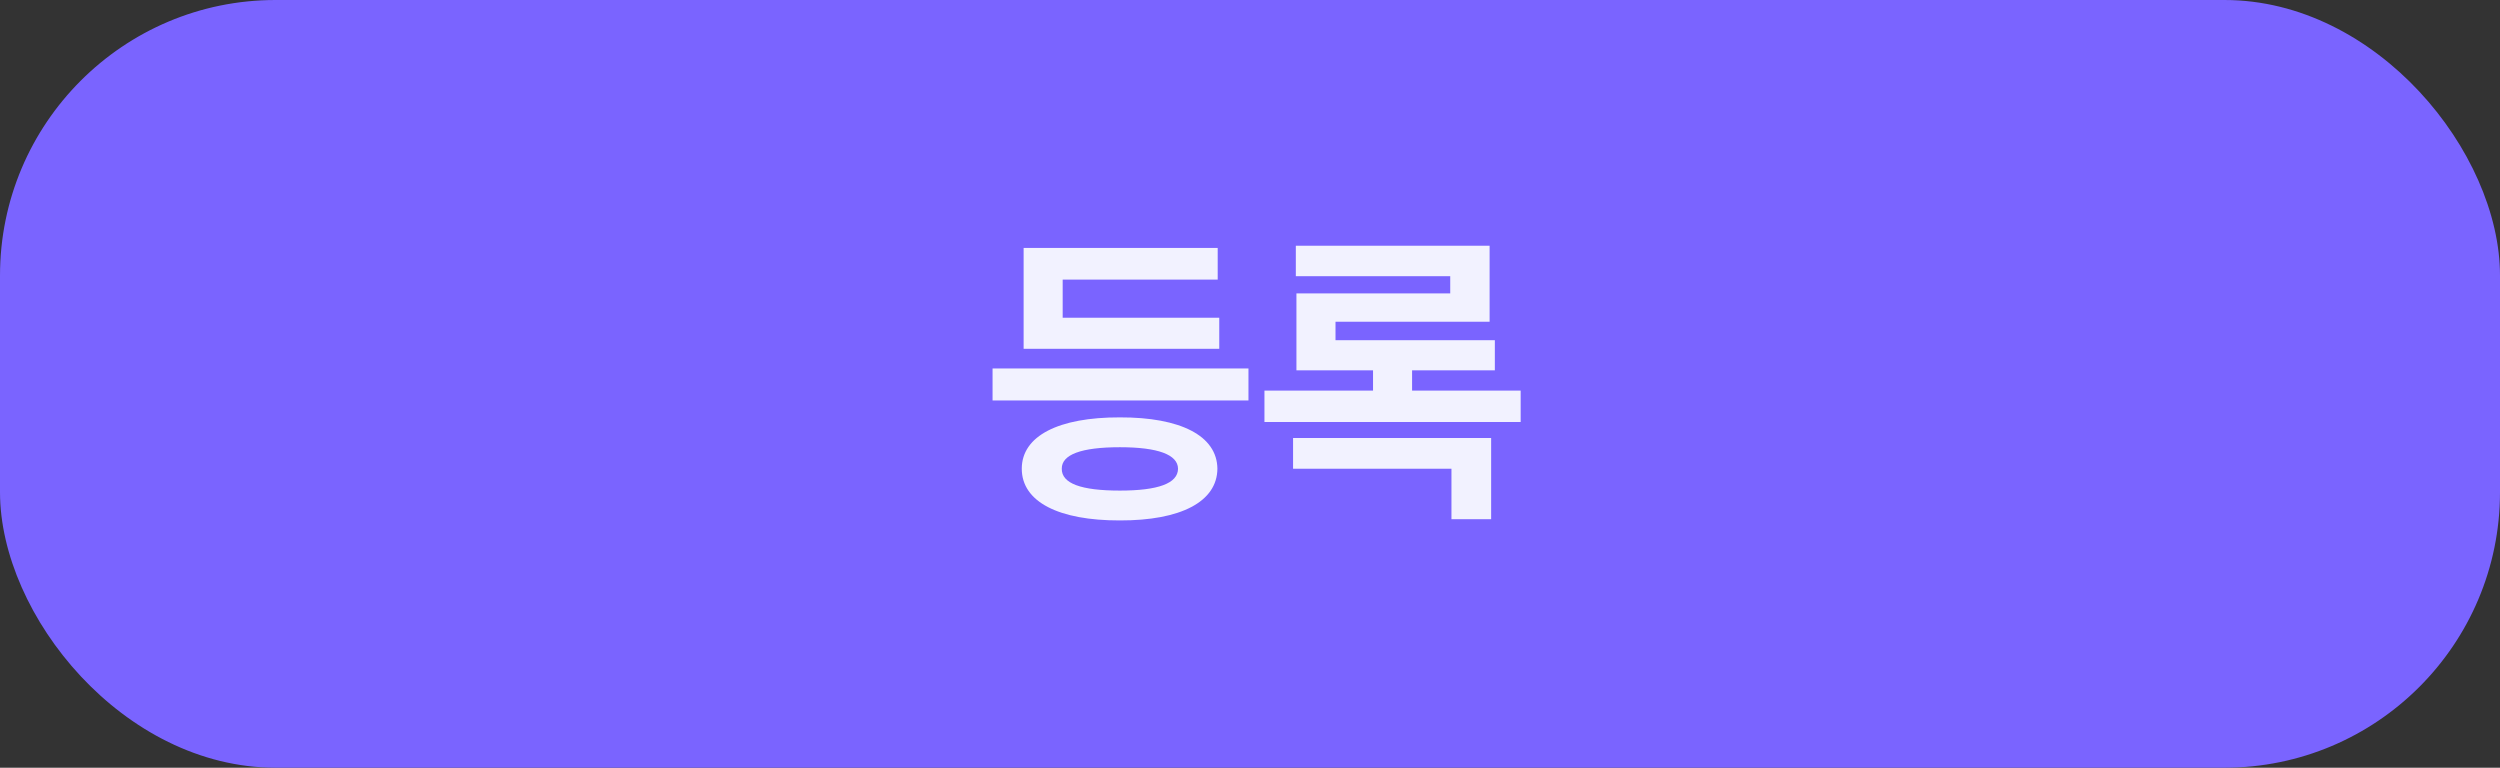 <svg width="127" height="39" viewBox="0 0 127 39" fill="none" xmlns="http://www.w3.org/2000/svg">
<rect x="0" y="0" width="127" height="39" fill="#333333" stroke="none"/>
<rect width="127" height="39" rx="14" fill="#7A64FF"/>
<path d="M63.422 18.719H50.422V20.344H63.422V18.719ZM51.906 23.812C51.906 25.492 53.781 26.445 56.891 26.438C59.977 26.445 61.828 25.492 61.844 23.812C61.828 22.141 59.977 21.195 56.891 21.203C53.781 21.195 51.906 22.141 51.906 23.812ZM52 17.719H61.938V16.141H53.984V14.203H61.859V12.594H52V17.719ZM53.938 23.812C53.93 23.094 54.922 22.719 56.891 22.719C58.82 22.719 59.836 23.094 59.844 23.812C59.836 24.562 58.82 24.922 56.891 24.922C54.922 24.922 53.93 24.562 53.938 23.812ZM77.25 19.844H71.734V18.812H75.938V17.281H67.844V16.344H75.672V12.484H65.828V14.031H73.672V14.906H65.859V18.812H69.75V19.844H64.234V21.438H77.25V19.844ZM65.688 23.812H73.734V26.375H75.75V22.25H65.688V23.812Z" fill="#F2F2FF"/>
</svg>
